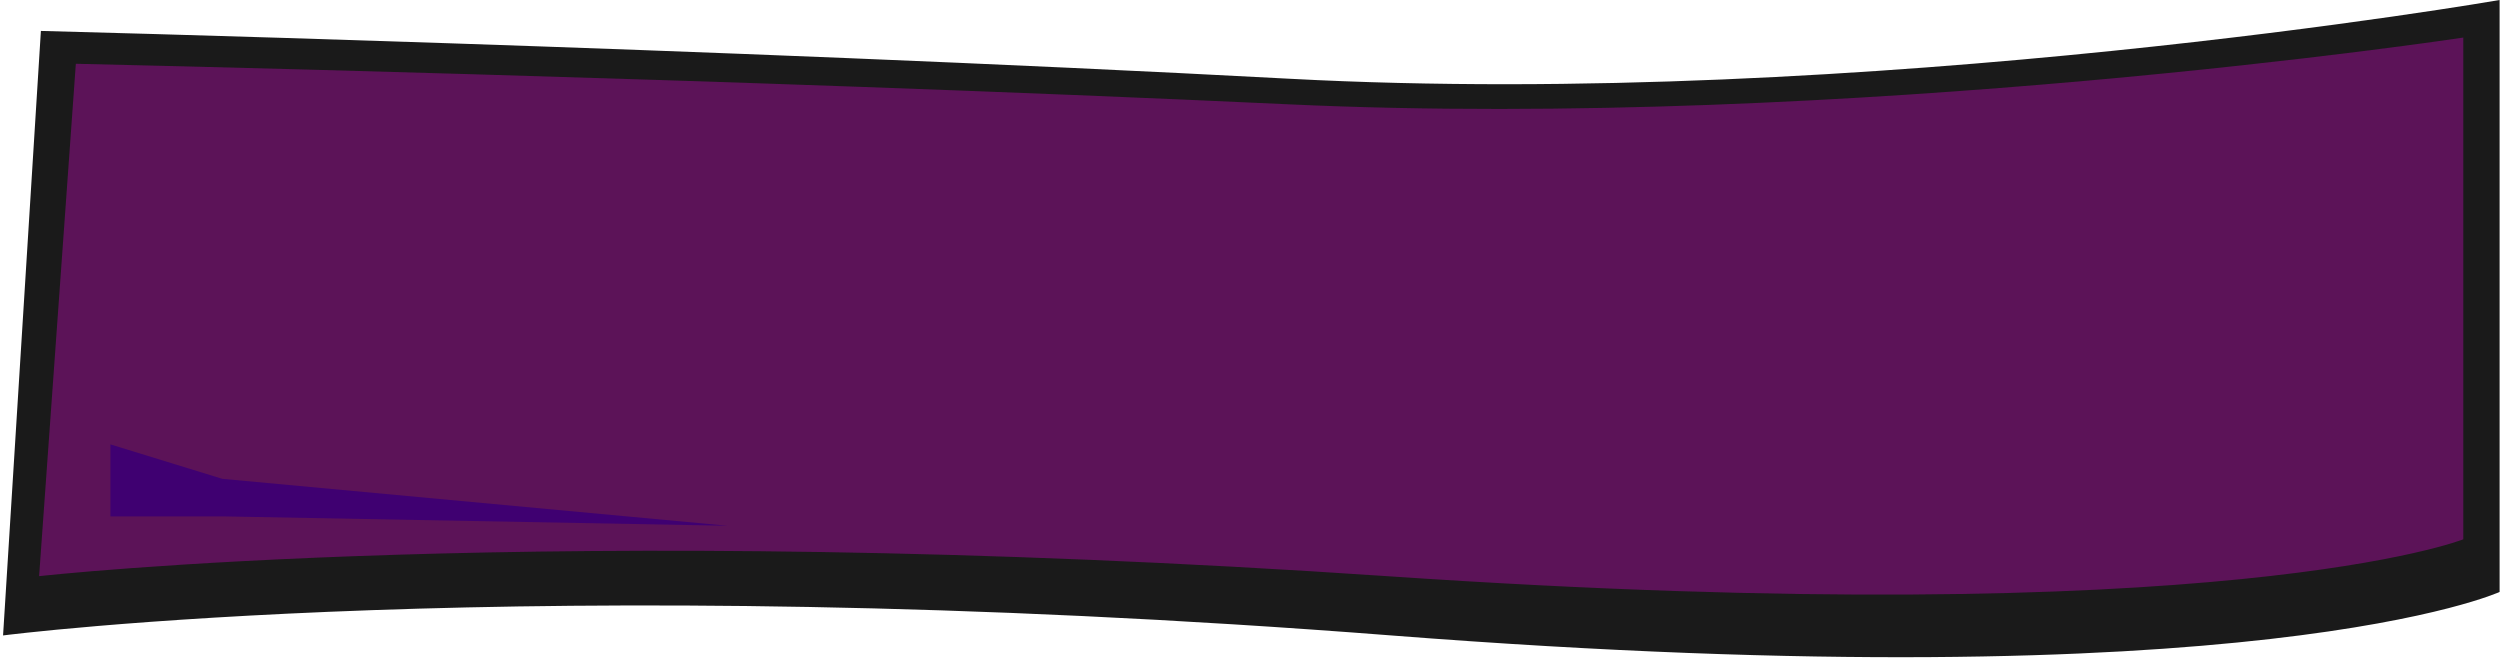 <svg width="436" height="115" viewBox="0 0 436 115" fill="none" xmlns="http://www.w3.org/2000/svg">
  <path d="M224.829 13.73C123.896 8.336 7.131 5.394 7.131 5.394L0.534 110.821C0.534 110.821 91.572 99.052 242.641 110.821C393.71 122.59 435.93 103.236 435.93 103.236V0C435.93 0 325.762 19.124 224.829 13.73Z" fill="#1a1a1a"/> <!-- Darker Black -->
  <path d="M224.615 18.188C126.607 13.616 13.226 11.122 13.226 11.122L6.82 100.484C6.82 100.484 95.219 90.508 241.91 100.484C388.602 110.459 429.598 94.054 429.598 94.054V6.55C429.598 6.55 322.623 22.76 224.615 18.188Z" fill="#5C1358"/> <!-- Dark Purple -->
  <path d="M19.261 90.056V77.503L38.768 83.507L126.939 91.694L38.768 90.056H19.261Z" fill="#3f0071"/> <!-- Accent Color -->
</svg>

